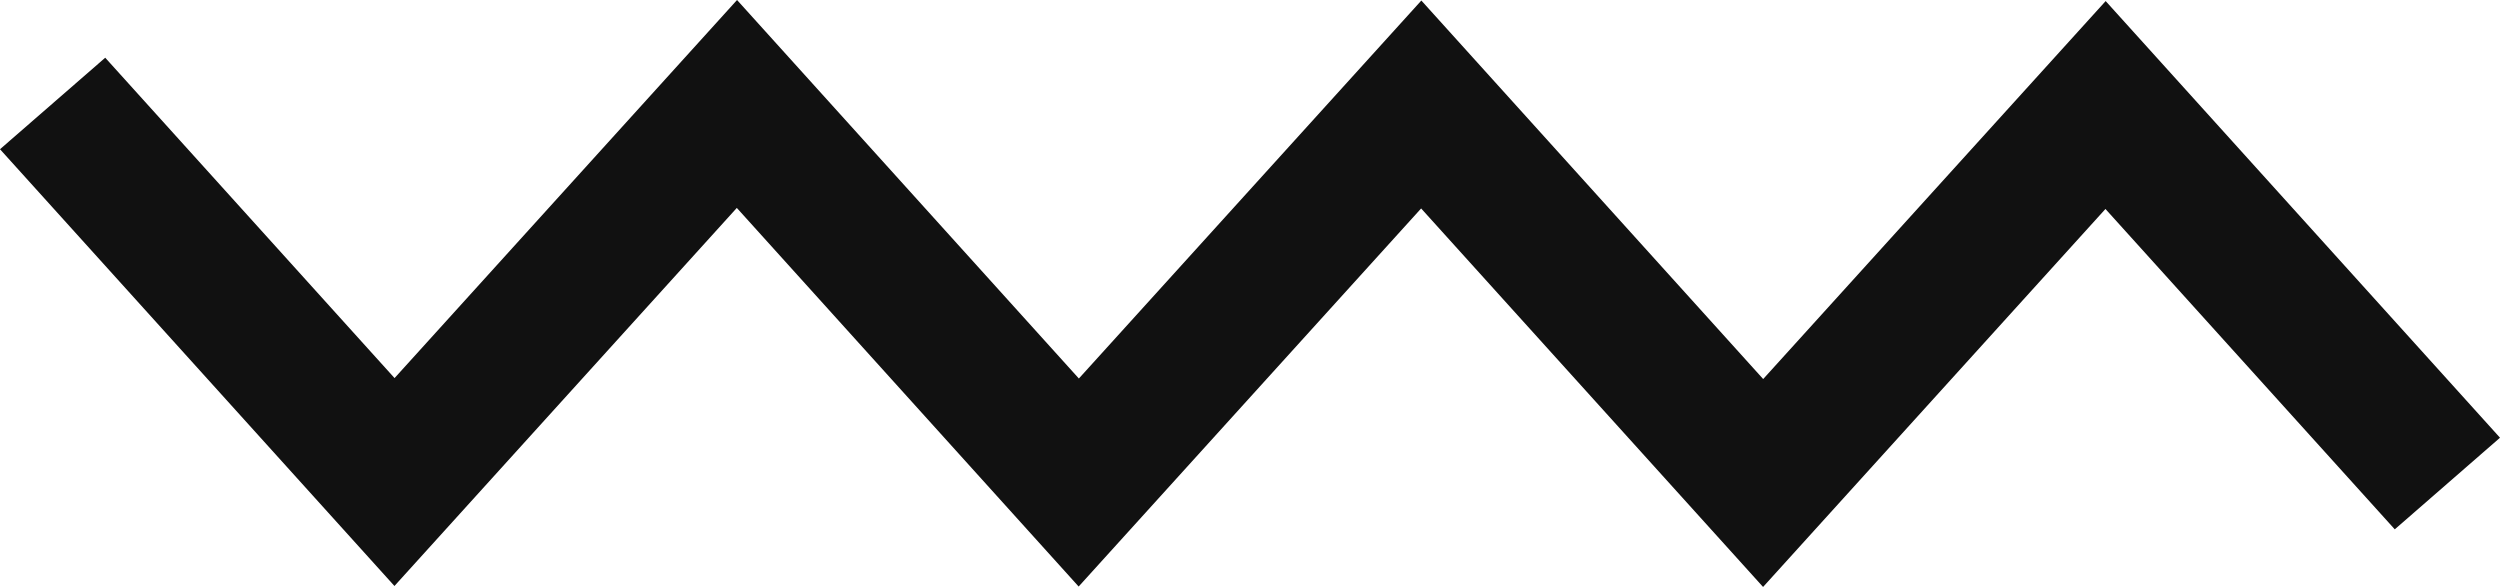 <svg width="230" height="54" viewBox="0 0 230 54" fill="none" xmlns="http://www.w3.org/2000/svg">
<path d="M162.213 34.872L130.764 0.049L99.256 34.823L67.808 0L36.299 34.784L9.681 5.31L0 13.729L36.289 53.911L67.787 19.128L99.236 53.961L130.744 19.177L162.203 54L193.701 19.226L220.319 48.699L230 40.271L193.721 0.098L162.213 34.872Z" fill="#111111"/>
</svg>
